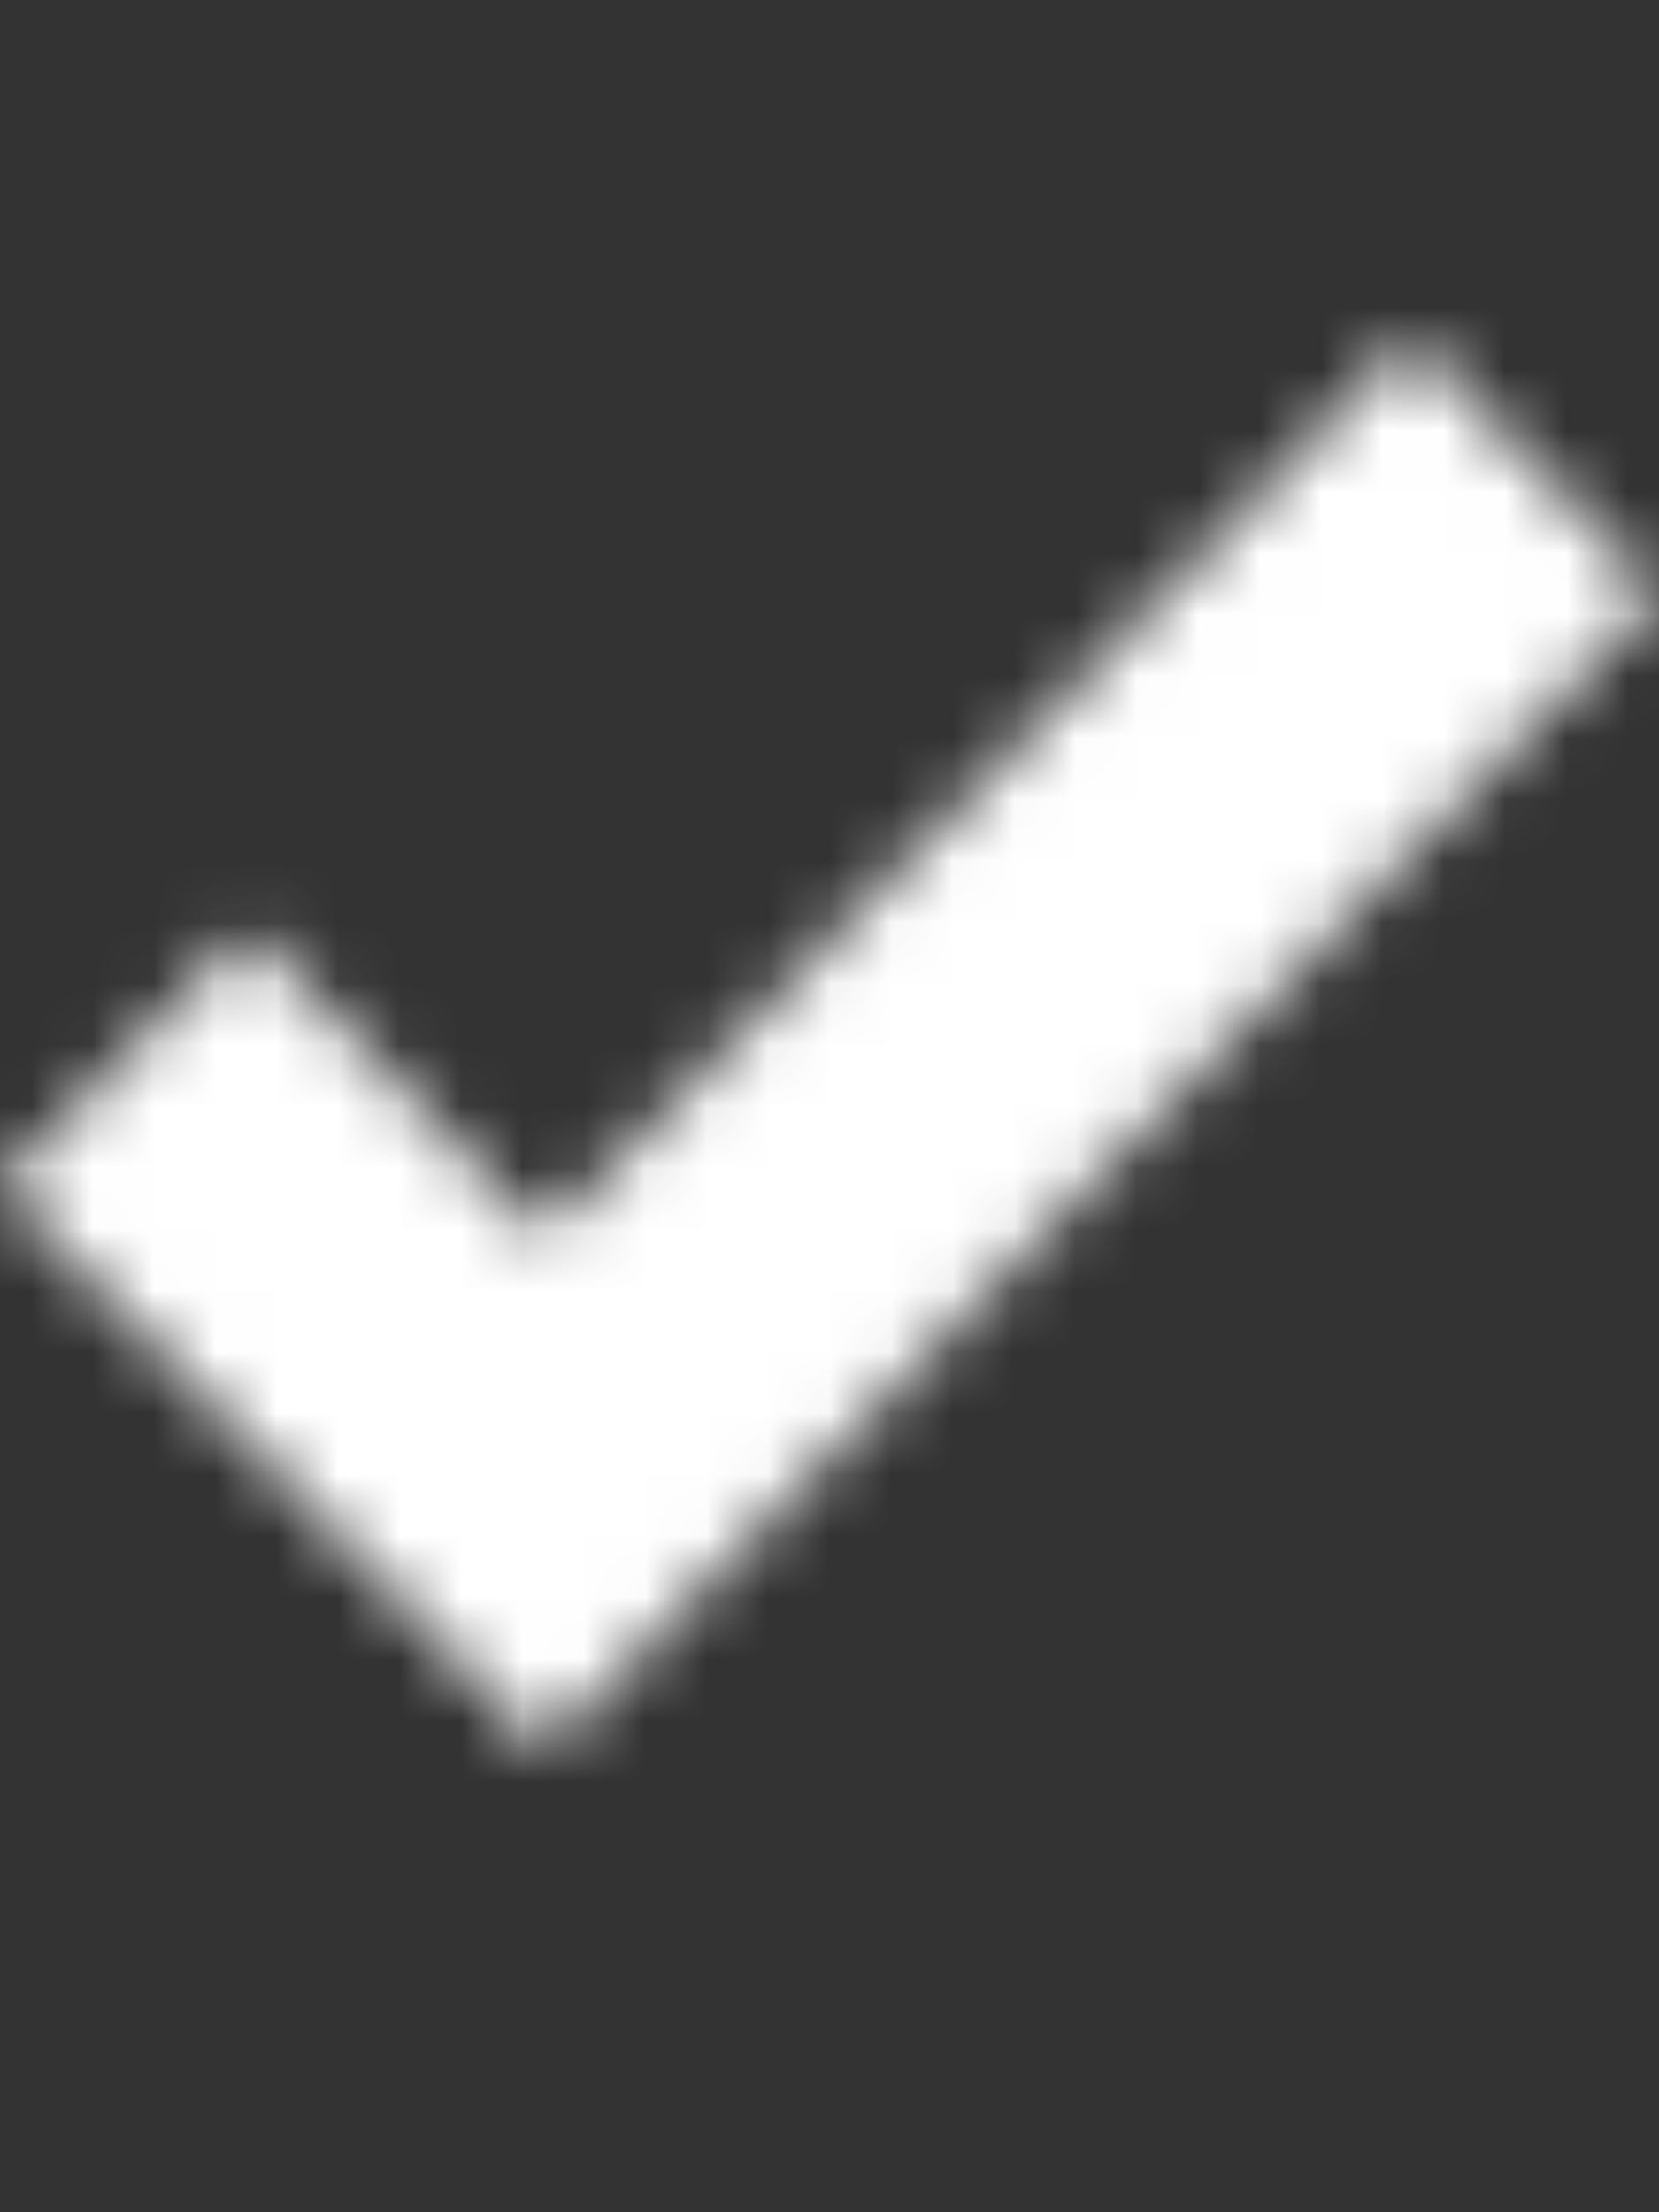 <svg width="27" height="36" viewBox="0 0 27 36" fill="none" xmlns="http://www.w3.org/2000/svg" xmlns:xlink="http://www.w3.org/1999/xlink">
	<rect x="0" y="0" width="27" height="36" fill="#333333" stroke="none"/>
	<desc>
			Created with Pixso.
	</desc>
	<defs>
		<clipPath id="clip3_11541">
			<rect id="Target=success" width="27" height="36" transform="translate(0 -0.5)" fill="white" fill-opacity="0"/>
		</clipPath>
	</defs>
	<g clip-path="url(#clip3_11541)">
		<mask id="mask3_11542" mask-type="alpha" maskUnits="userSpaceOnUse" x="0" y="5.5" width="27" height="23">
			<path id="Vector" d="M8.86 28.5L0 19.3L4.03 15.12L8.86 20.13L22.96 5.5L27 9.68L8.86 28.5Z" fill="#FFFFFF" fill-opacity="1" fill-rule="nonzero"/>
		</mask>
		<g mask="url(#mask3_11542)">
			<rect id="Default" width="27" height="36" transform="matrix(-1 1.22465e-16 1.22465e-16 1 27 -0.5)" fill="#FFFFFF" fill-opacity="1"/>
		</g>
		<g mask="url(#mask3_11542)"/>
		<g mask="url(#mask3_11542)"/>
	</g>
</svg>
